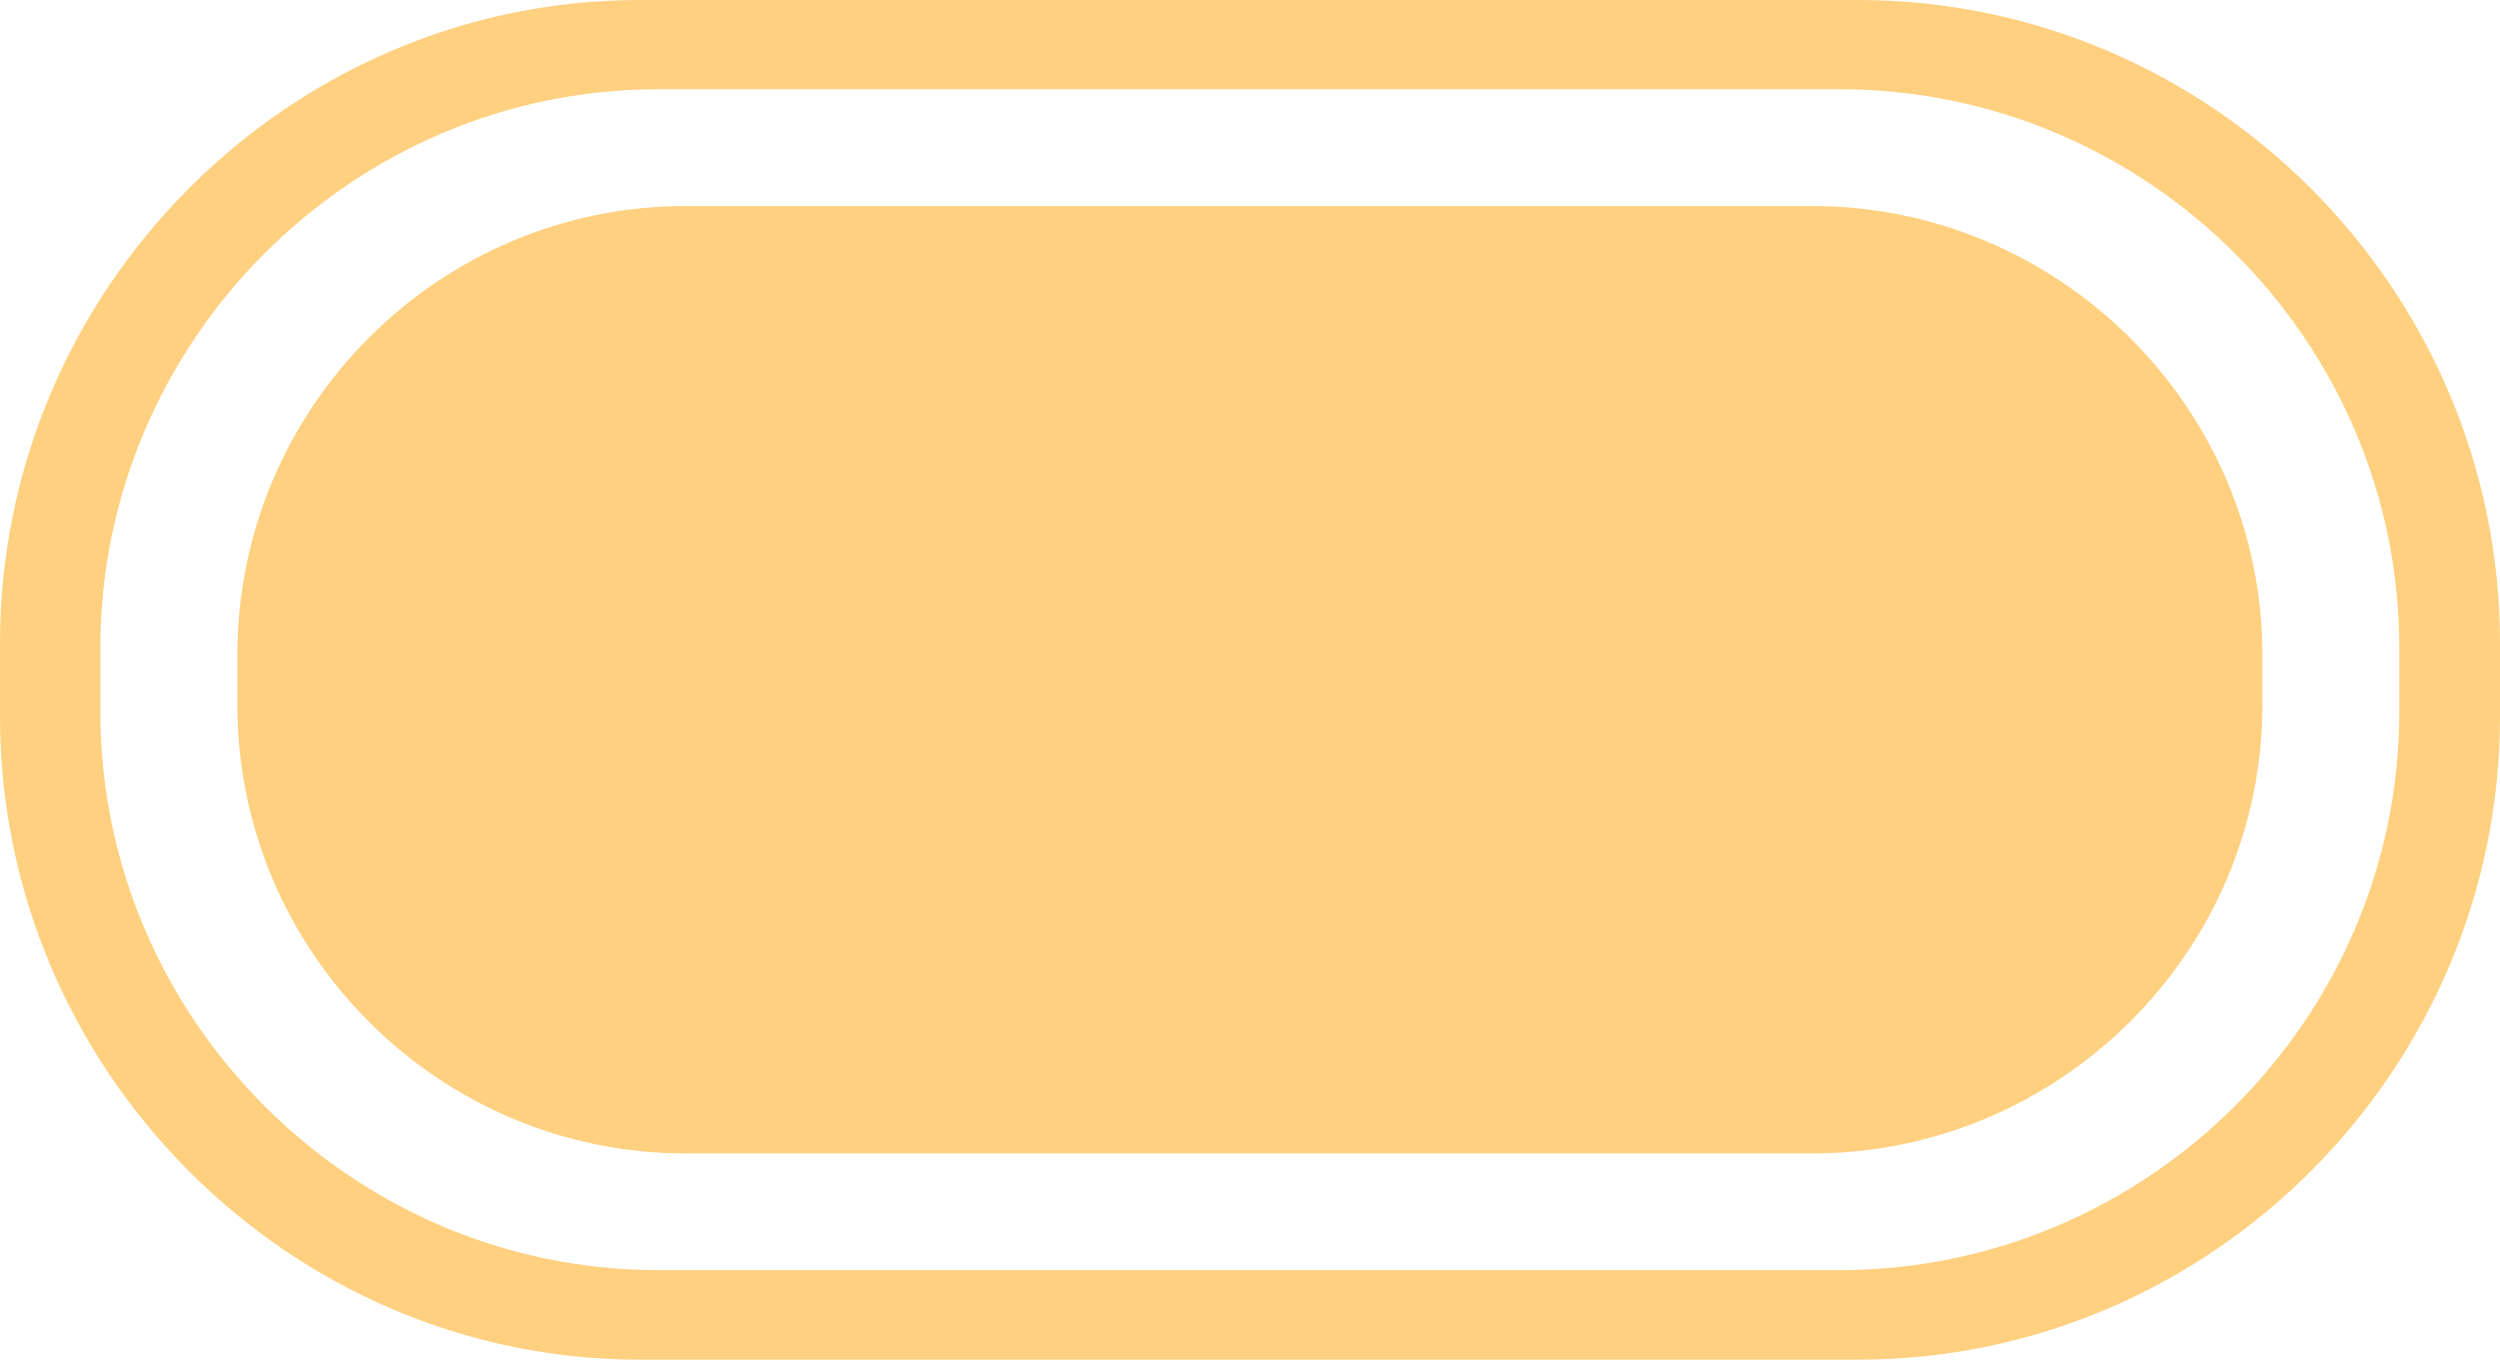 <?xml version="1.0" encoding="utf-8"?>
<!-- Generator: Adobe Illustrator 16.0.4, SVG Export Plug-In . SVG Version: 6.00 Build 0)  -->
<!DOCTYPE svg PUBLIC "-//W3C//DTD SVG 1.1//EN" "http://www.w3.org/Graphics/SVG/1.1/DTD/svg11.dtd">
<svg version="1.1" id="Слой_1" xmlns="http://www.w3.org/2000/svg" xmlns:xlink="http://www.w3.org/1999/xlink" x="0px" y="0px"
	 width="31.257px" height="17px" viewBox="403.02 286.891 31.257 17" enable-background="new 403.02 286.891 31.257 17"
	 xml:space="preserve">
<path fill="#FFD080" d="M426.248,286.891H411.02c-4.402,0-8,3.634-8,8.042v0.916c0,4.405,3.6,8.042,8,8.042h15.229
	c4.429,0,8.028-3.637,8.028-8.042v-0.916C434.277,290.525,430.68,286.891,426.248,286.891z M433.018,295.79
	c0,3.835-3.146,6.981-7,6.981h-14.771c-3.826,0-6.972-3.146-6.972-6.981v-0.802c0.001-3.833,3.146-6.981,6.972-6.981h14.771
	c3.854,0,7,3.147,7,6.981V295.79z"/>
<path fill="#FFD080" d="M411.592,289.467h14.086c3.085,0,5.628,2.52,5.628,5.609v0.629c0,3.091-2.543,5.607-5.628,5.607h-14.086
	c-3.086,0-5.604-2.52-5.604-5.607v-0.629C405.99,291.985,408.506,289.467,411.592,289.467L411.592,289.467z"/>
</svg>
